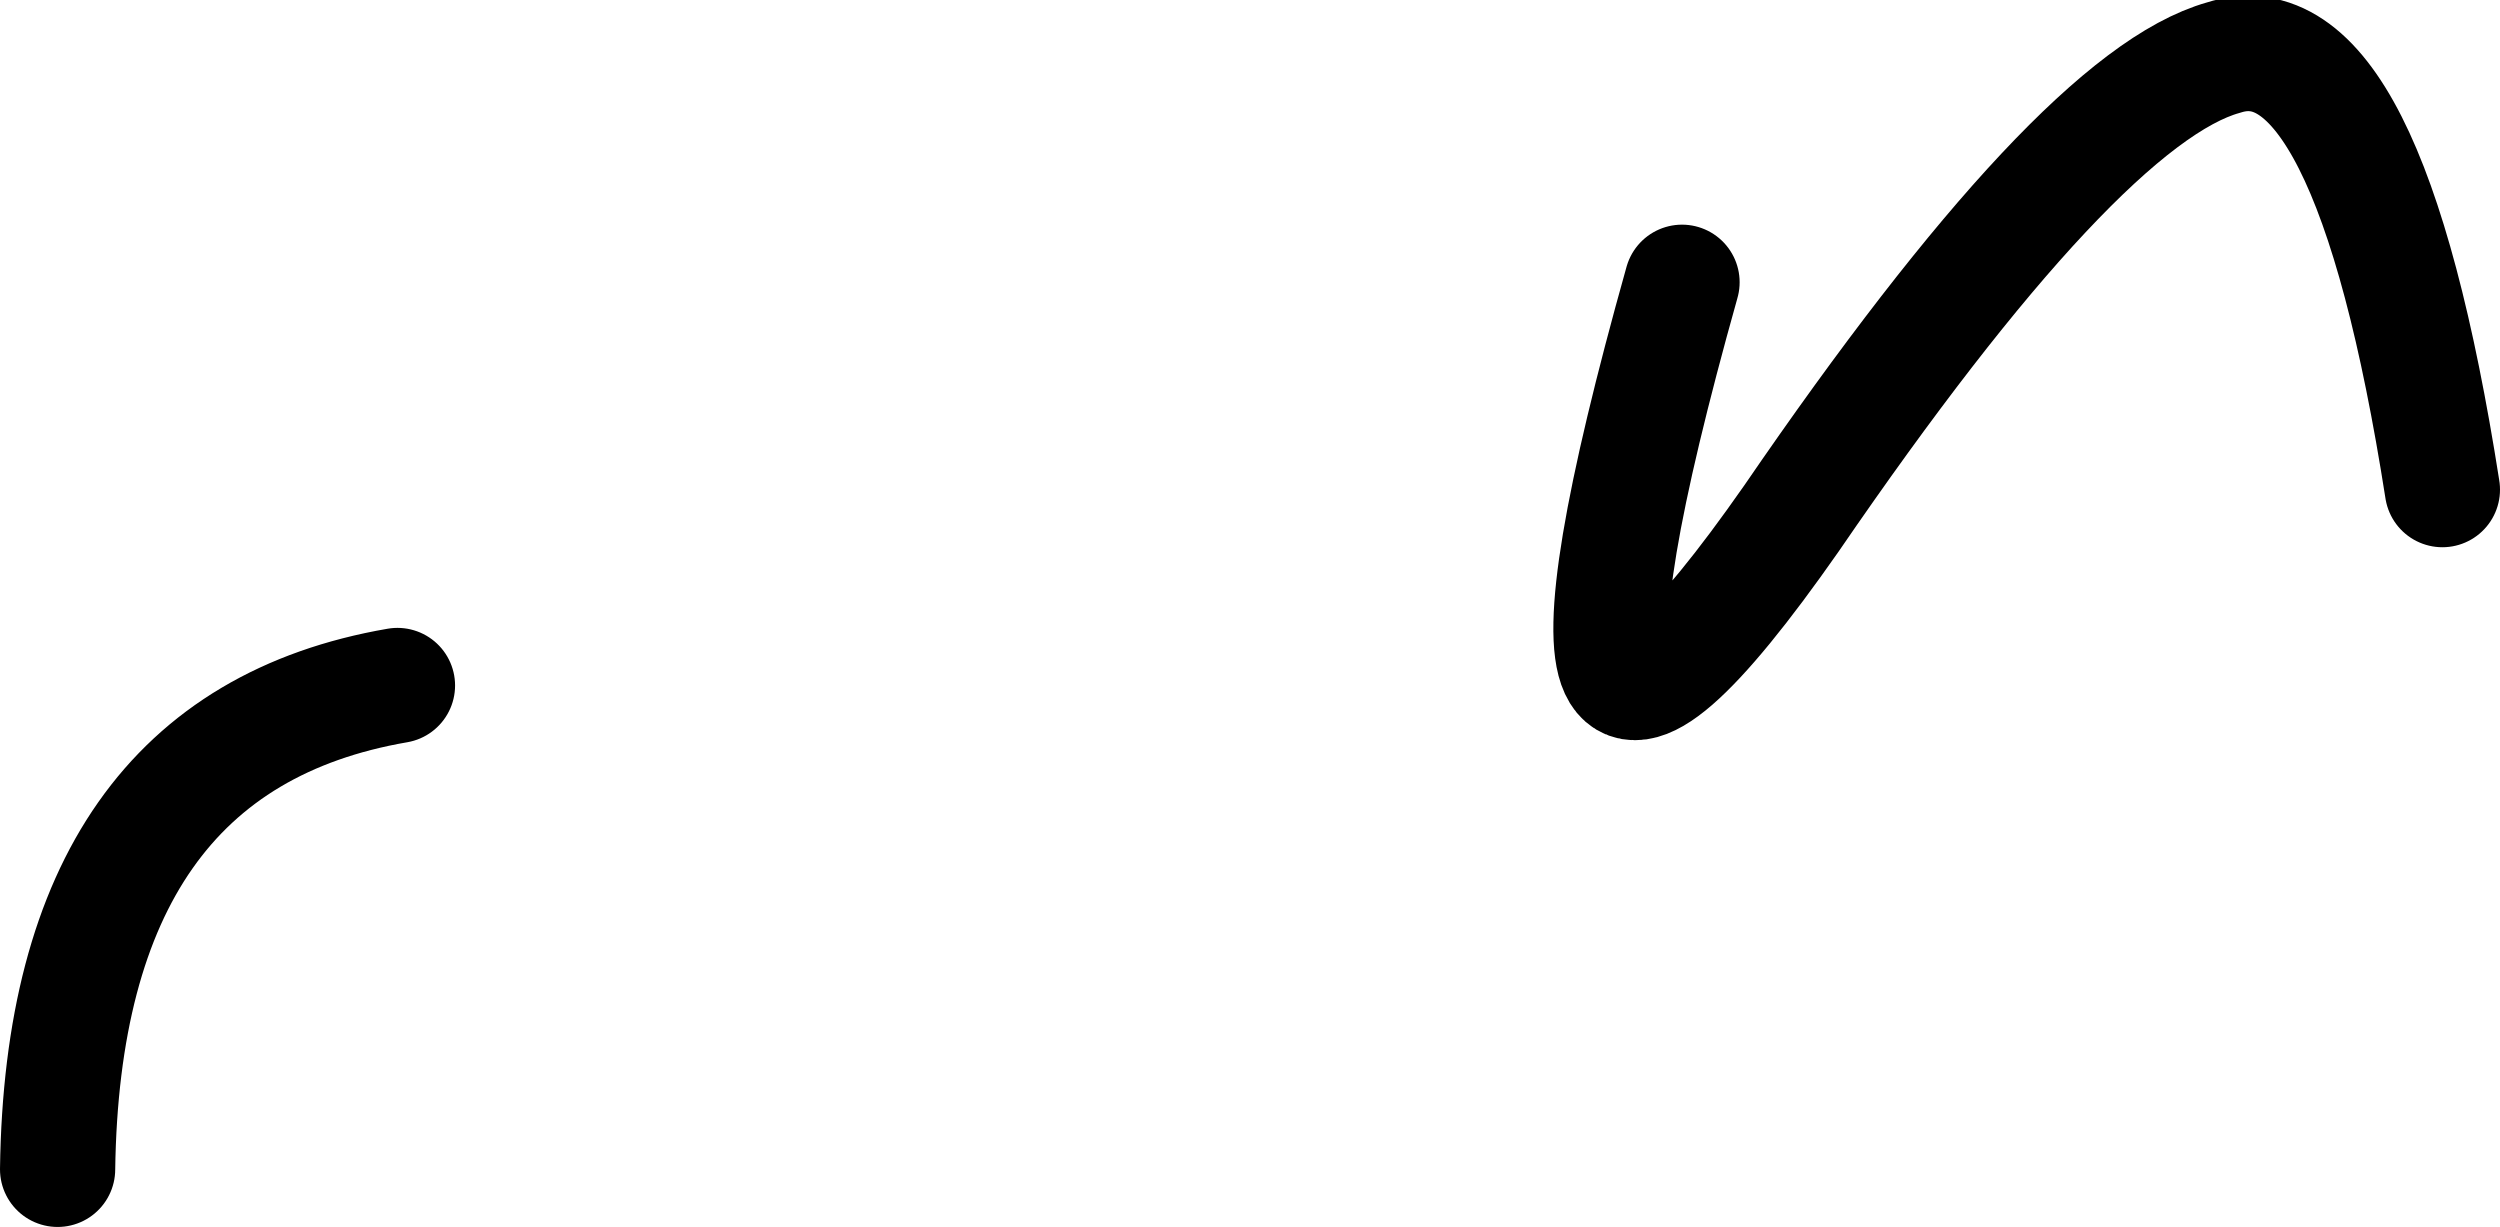 <?xml version="1.0" encoding="UTF-8" standalone="no"?>
<svg xmlns:xlink="http://www.w3.org/1999/xlink" height="10.65px" width="21.7px" xmlns="http://www.w3.org/2000/svg">
  <g transform="matrix(1.0, 0.0, 0.0, 1.0, 21.4, 28.3)">
    <path d="M-0.2 -24.05 Q-0.85 -28.2 -2.1 -27.8 -3.35 -27.45 -5.85 -23.8 -8.4 -20.15 -6.8 -25.85 M-17.95 -22.35 Q-20.85 -21.85 -20.9 -18.15" fill="none" stroke="#000000" stroke-linecap="round" stroke-linejoin="round" stroke-width="1.0"/>
  </g>
</svg>
